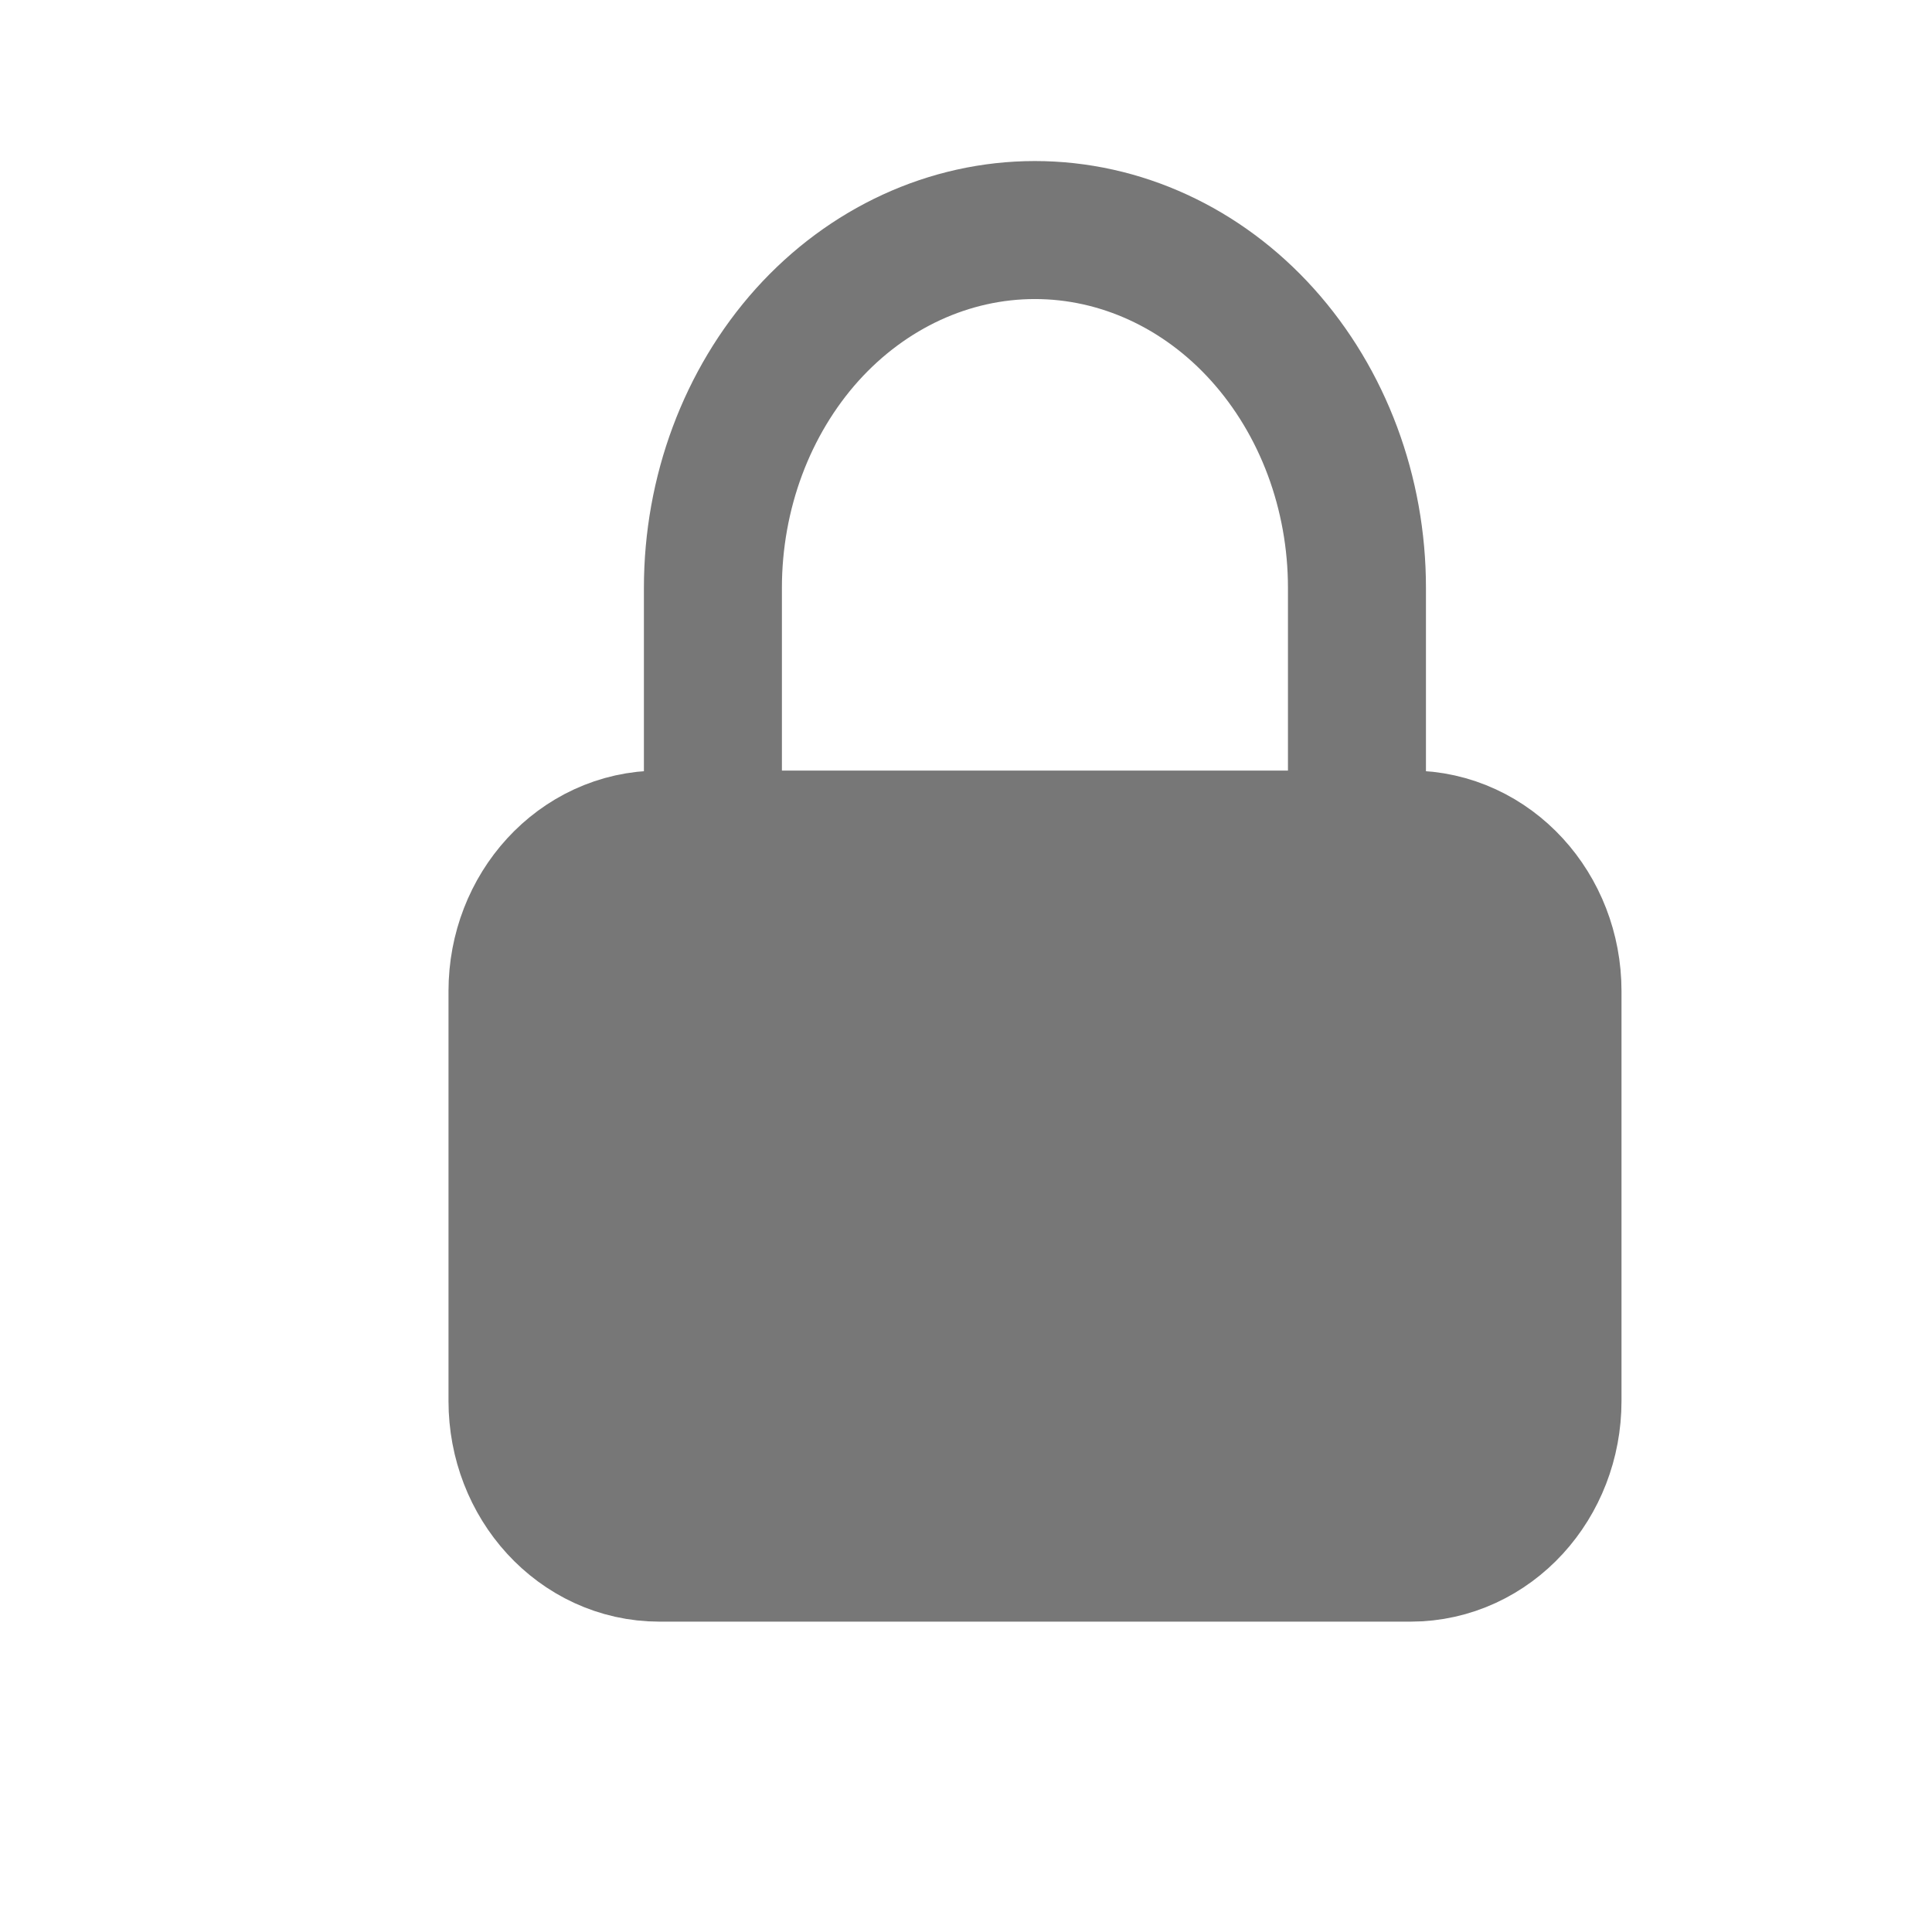 <svg width="14" height="14" viewBox="0 0 14 14" fill="none" xmlns="http://www.w3.org/2000/svg">
<path d="M10.222 6.334H4.778C4.348 6.334 4 6.714 4 7.182V10.152C4 10.621 4.348 11.001 4.778 11.001H10.222C10.652 11.001 11 10.621 11 10.152V7.182C11 6.714 10.652 6.334 10.222 6.334Z" fill="#777777" stroke="#777777" stroke-width="1.5" stroke-linecap="round" stroke-linejoin="round"/>
<path d="M5.166 6.334V4.26C5.166 3.572 5.412 2.913 5.849 2.426C6.287 1.94 6.881 1.667 7.499 1.667C8.118 1.667 8.712 1.94 9.149 2.426C9.587 2.913 9.833 3.572 9.833 4.26V6.334" stroke="#777777" stroke-linecap="round" stroke-linejoin="round"/>
</svg>
